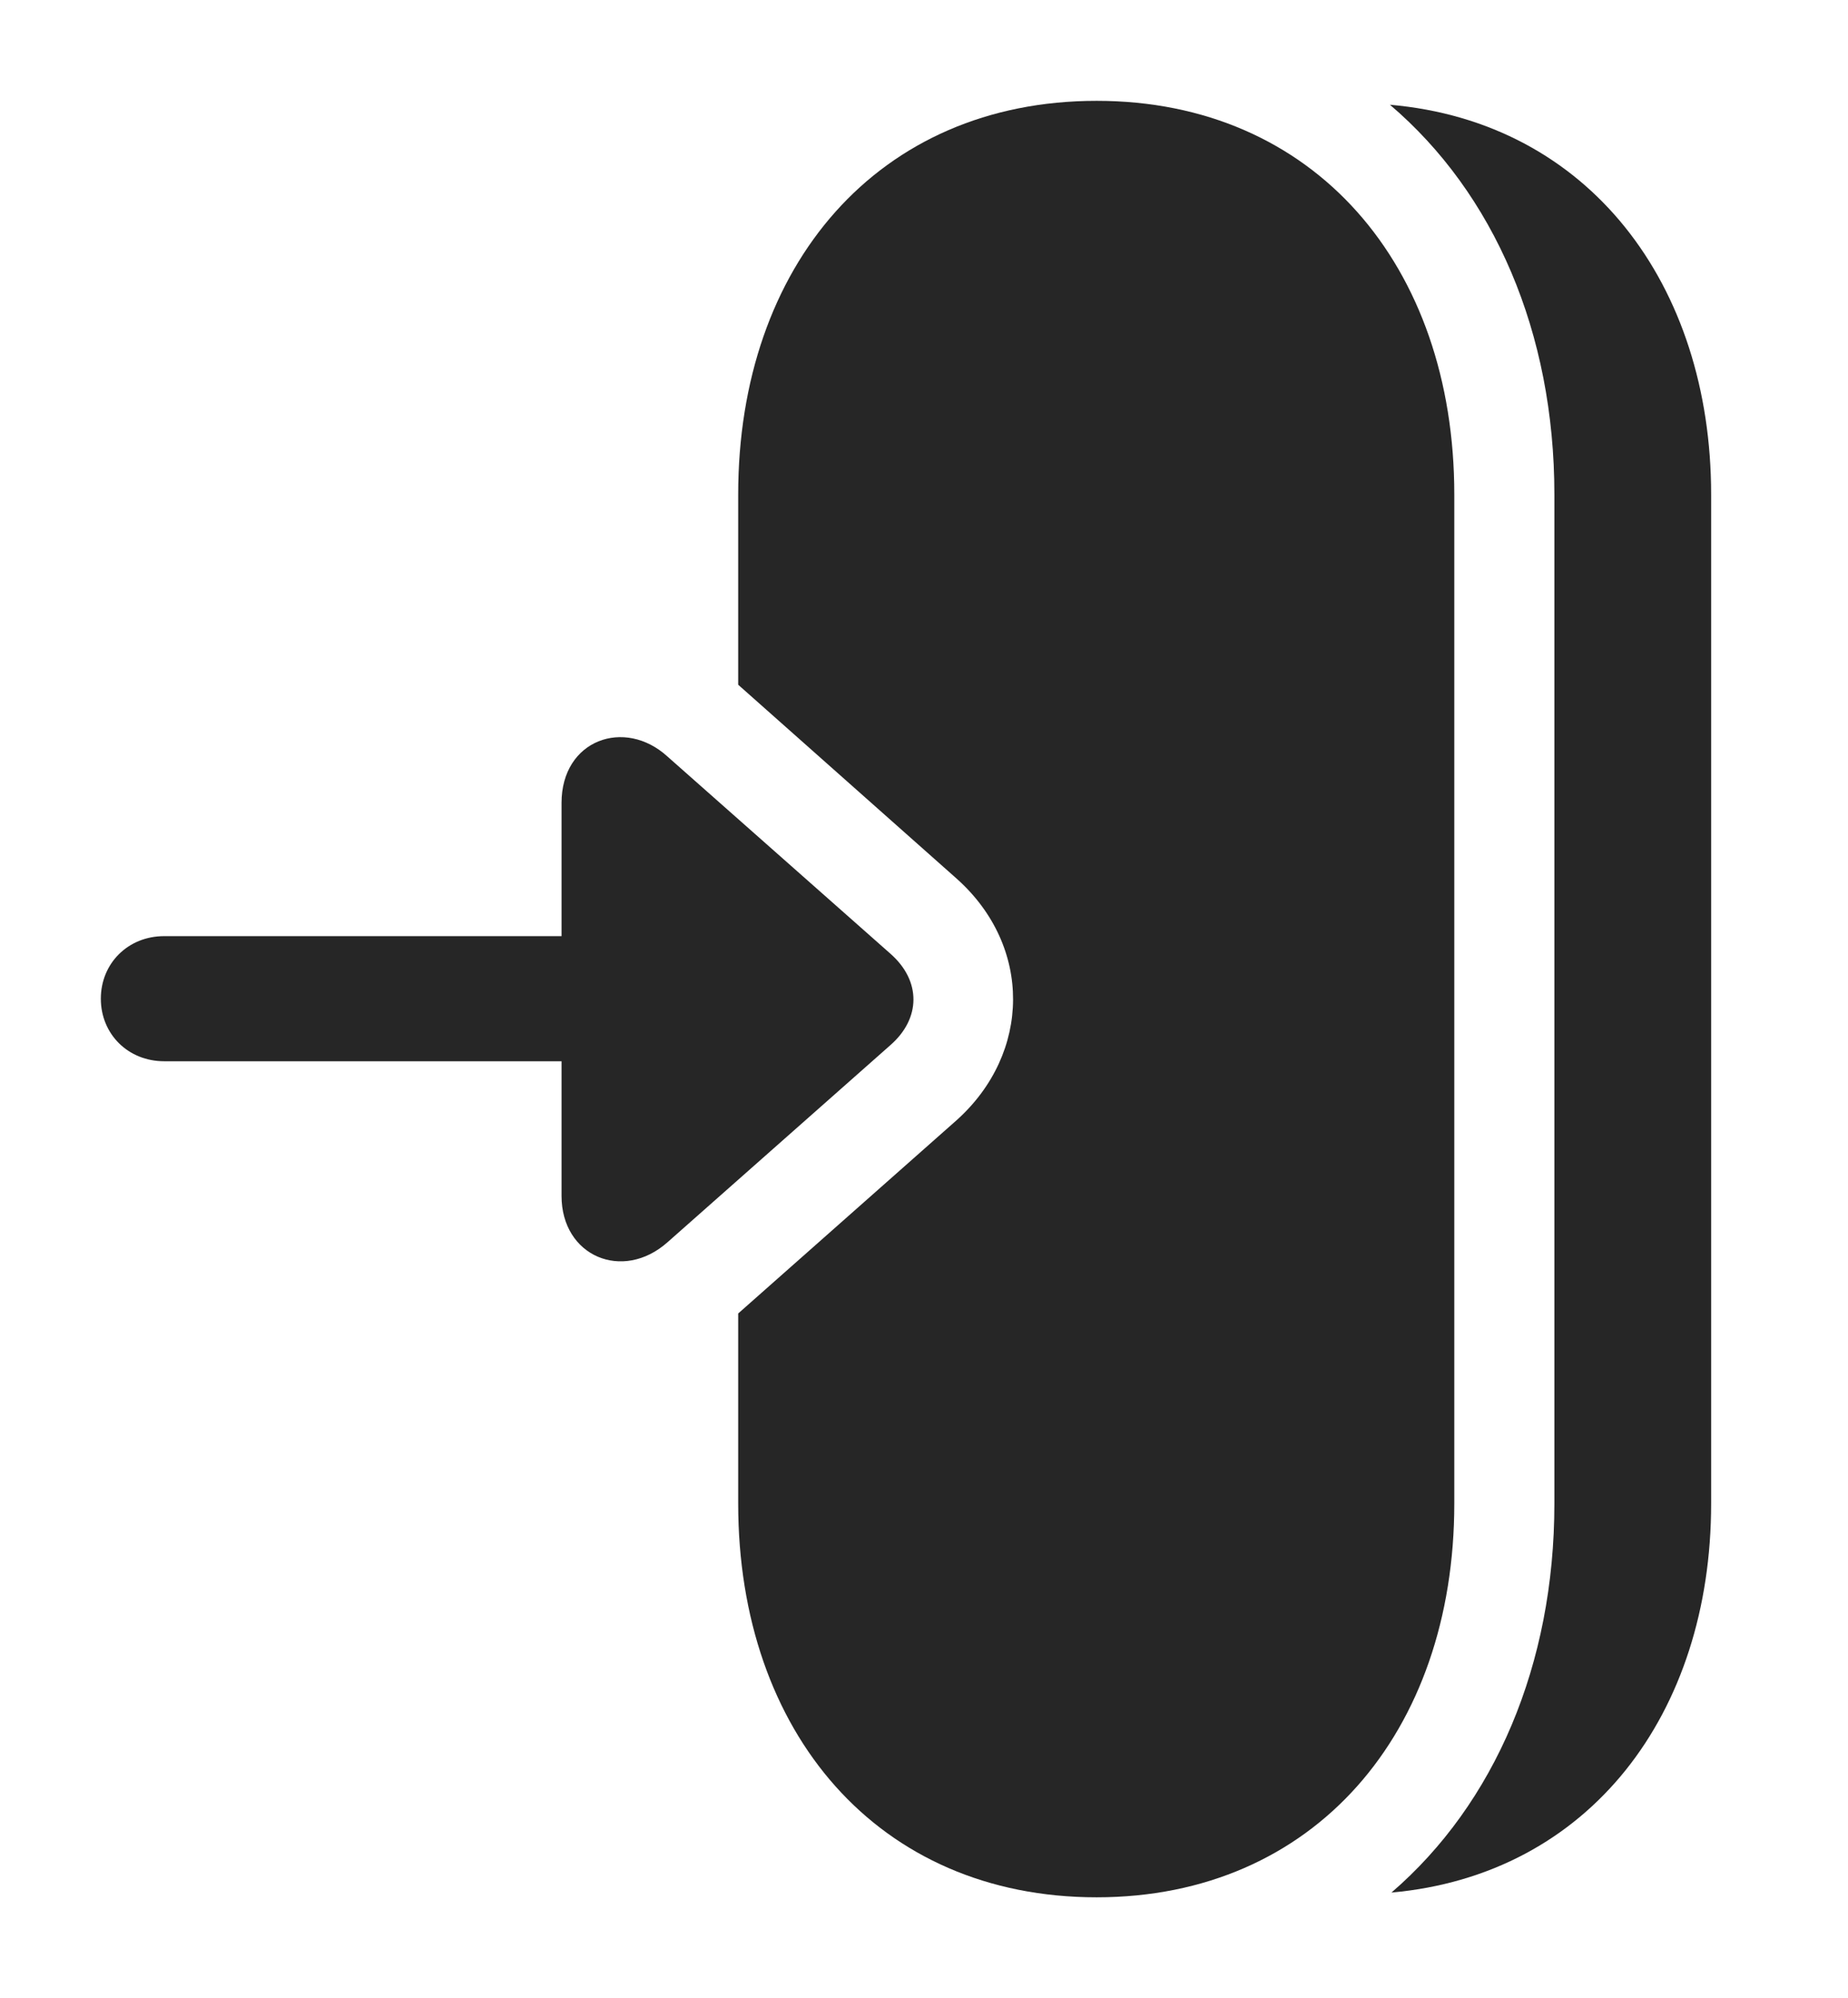 <?xml version="1.0" encoding="UTF-8"?>
<!--Generator: Apple Native CoreSVG 341-->
<!DOCTYPE svg
PUBLIC "-//W3C//DTD SVG 1.1//EN"
       "http://www.w3.org/Graphics/SVG/1.1/DTD/svg11.dtd">
<svg version="1.1" xmlns="http://www.w3.org/2000/svg" xmlns:xlink="http://www.w3.org/1999/xlink" viewBox="0 0 24.521 26.514">
 <g>
  <rect height="26.514" opacity="0" width="24.521" x="0" y="0"/>
  <path d="M22.705 6.562L22.705 19.951C22.705 22.739 21.093 24.877 18.463 25.113C19.832 23.933 20.625 22.089 20.625 19.951L20.625 6.562C20.625 4.414 19.825 2.567 18.443 1.39C21.085 1.619 22.705 3.777 22.705 6.562Z" fill="black" fill-opacity="0.85"/>
  <path d="M19.297 6.562L19.297 19.951C19.297 22.988 17.441 25.176 14.551 25.176C11.65 25.176 9.795 22.988 9.795 19.951L9.795 17.429L12.695 14.863C13.682 13.975 13.701 12.559 12.695 11.66L9.795 9.086L9.795 6.562C9.795 3.525 11.65 1.338 14.551 1.338C17.441 1.338 19.297 3.525 19.297 6.562Z" fill="black" fill-opacity="0.85"/>
  <path d="M2.178 14.082L9.023 14.082C9.492 14.082 9.854 13.721 9.854 13.252C9.854 12.783 9.492 12.422 9.023 12.422L2.178 12.422C1.699 12.422 1.338 12.783 1.338 13.252C1.338 13.721 1.699 14.082 2.178 14.082ZM7.451 10.654L7.451 15.869C7.451 16.67 8.262 17.012 8.857 16.484L11.816 13.867C12.217 13.516 12.227 13.018 11.816 12.656L8.857 10.039C8.291 9.521 7.451 9.814 7.451 10.654Z" fill="black" fill-opacity="0.85"/>
 </g>
</svg>
